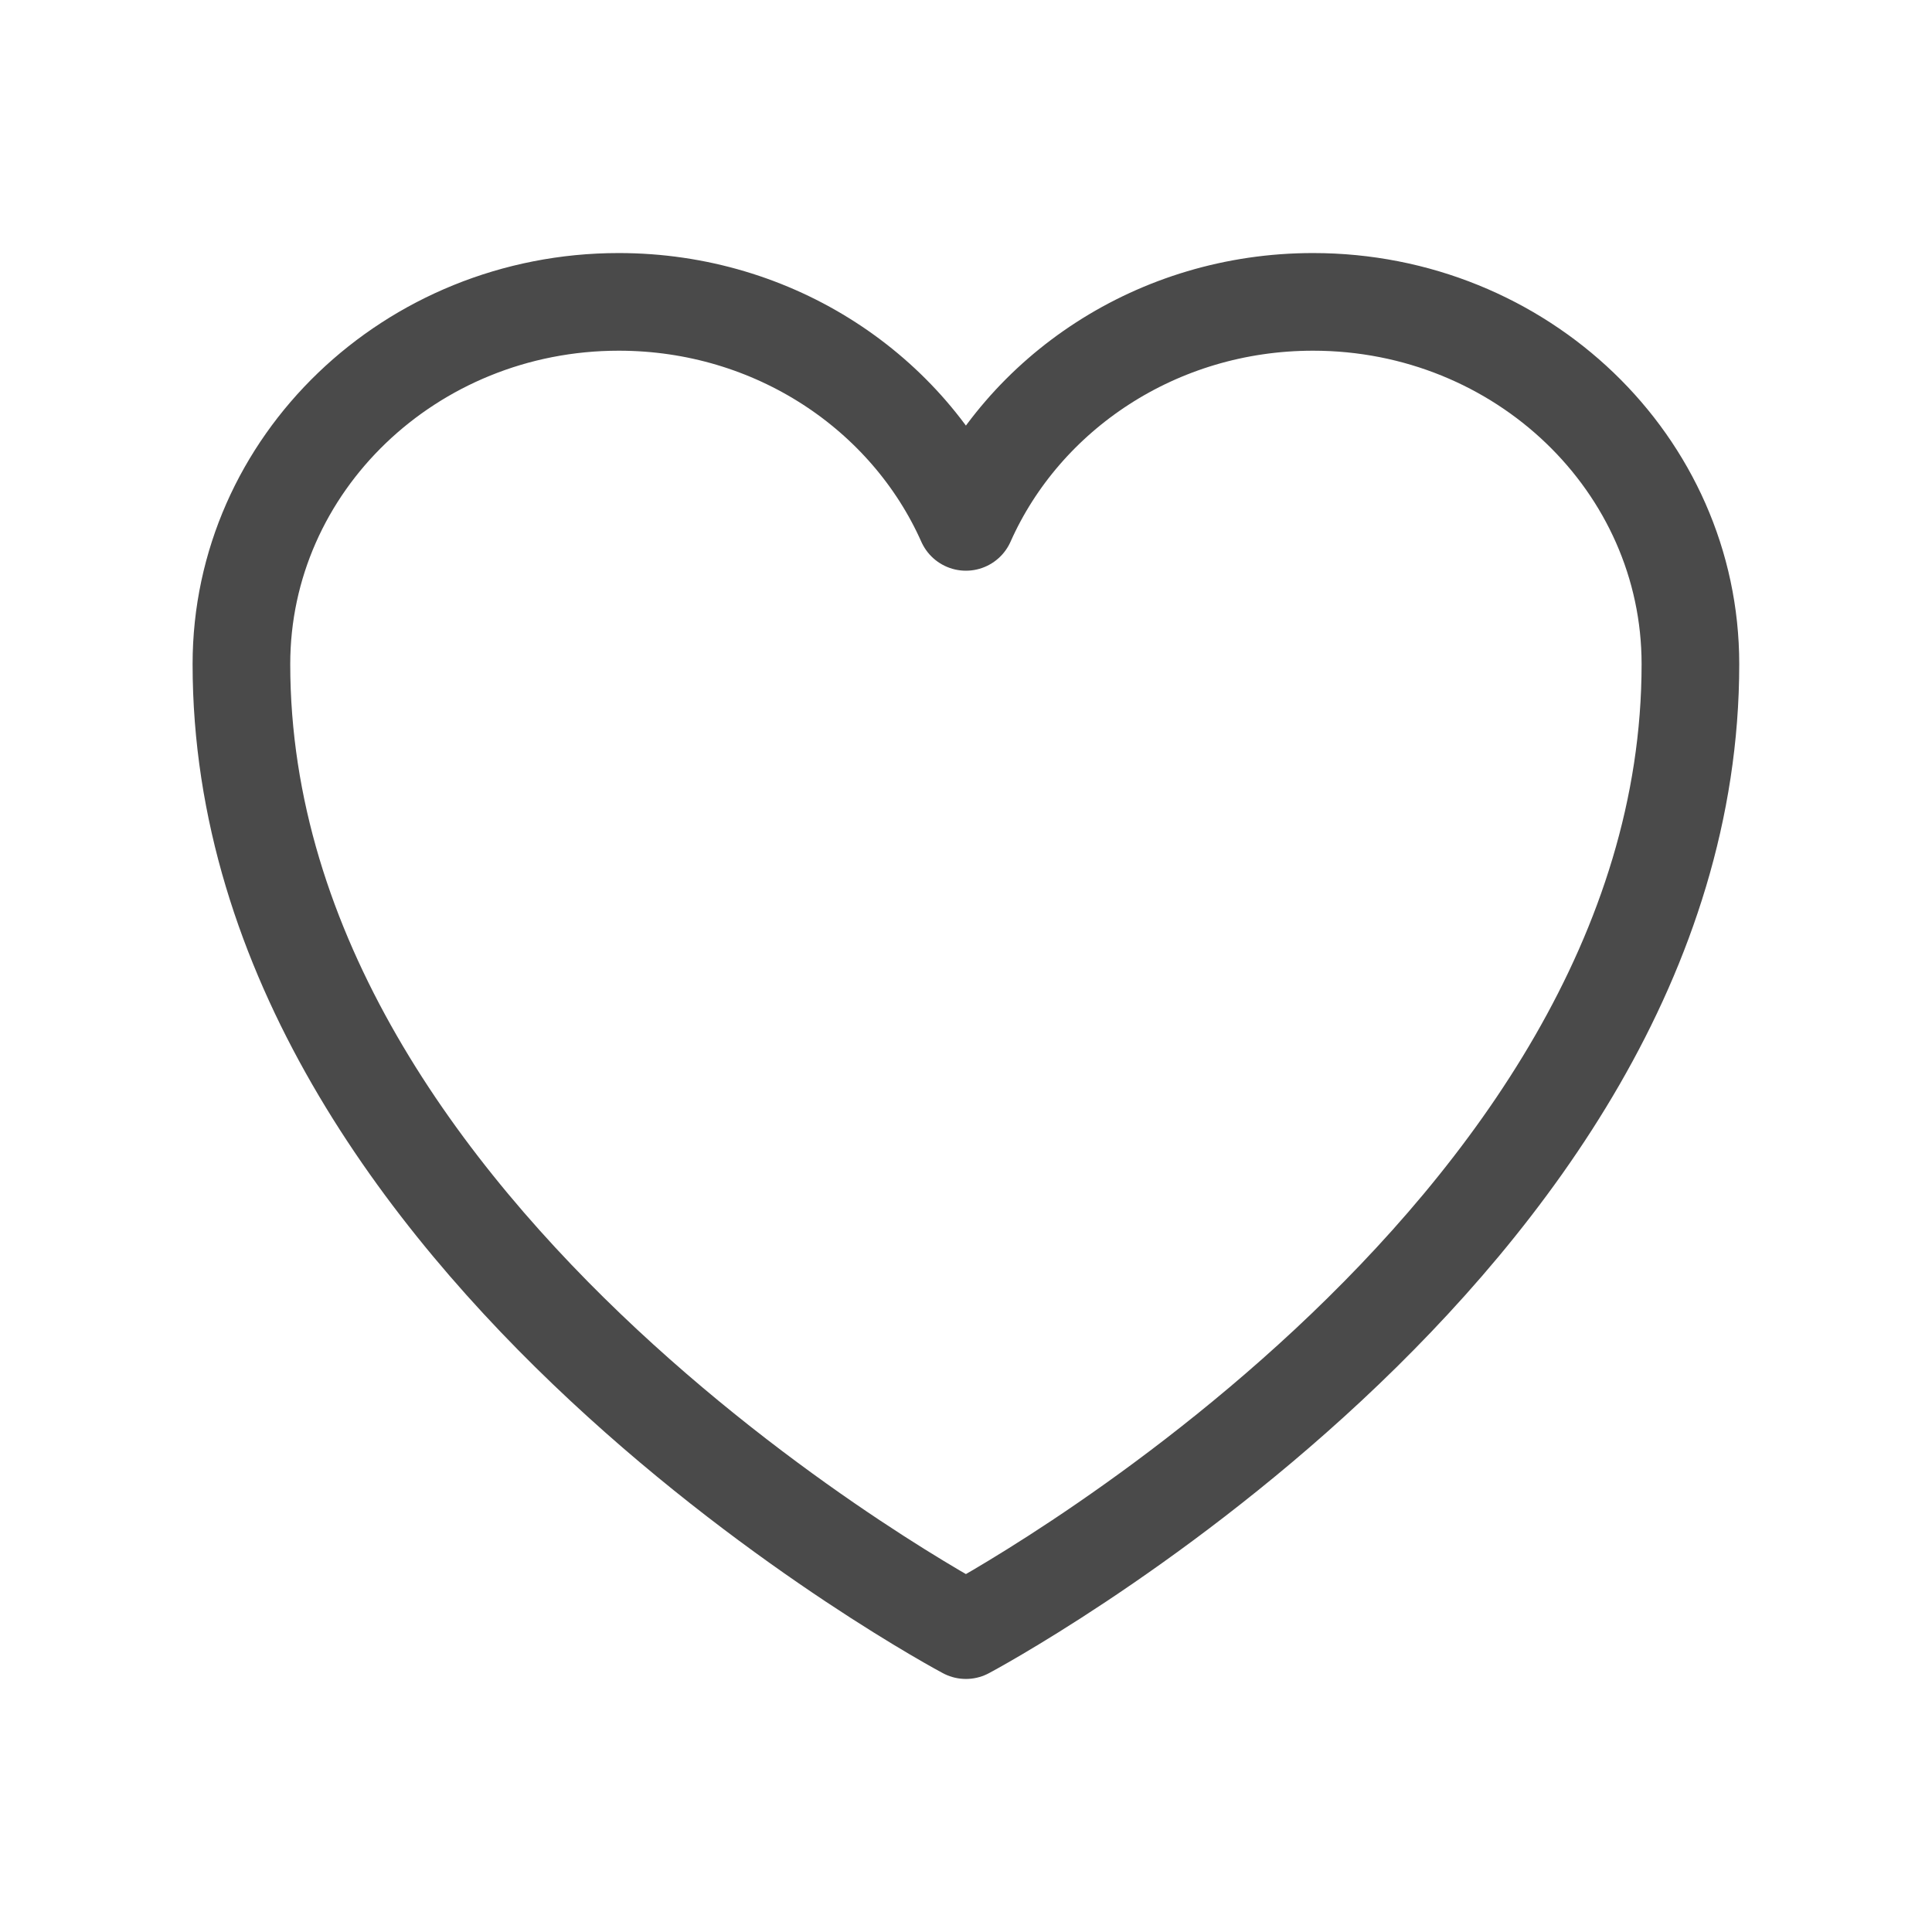 <svg width="24" height="24" viewBox="0 0 24 24" fill="none" xmlns="http://www.w3.org/2000/svg">
<path d="M20.999 8.25C20.999 5.765 18.9 3.75 16.311 3.75C14.376 3.75 12.714 4.876 11.999 6.483C11.284 4.876 9.622 3.75 7.686 3.75C5.099 3.75 2.999 5.765 2.999 8.25C2.999 15.47 11.999 20.25 11.999 20.25C11.999 20.25 20.999 15.47 20.999 8.25Z" stroke="#4A4A4A" stroke-width="1.213" stroke-linecap="round" stroke-linejoin="round"/>
</svg>
